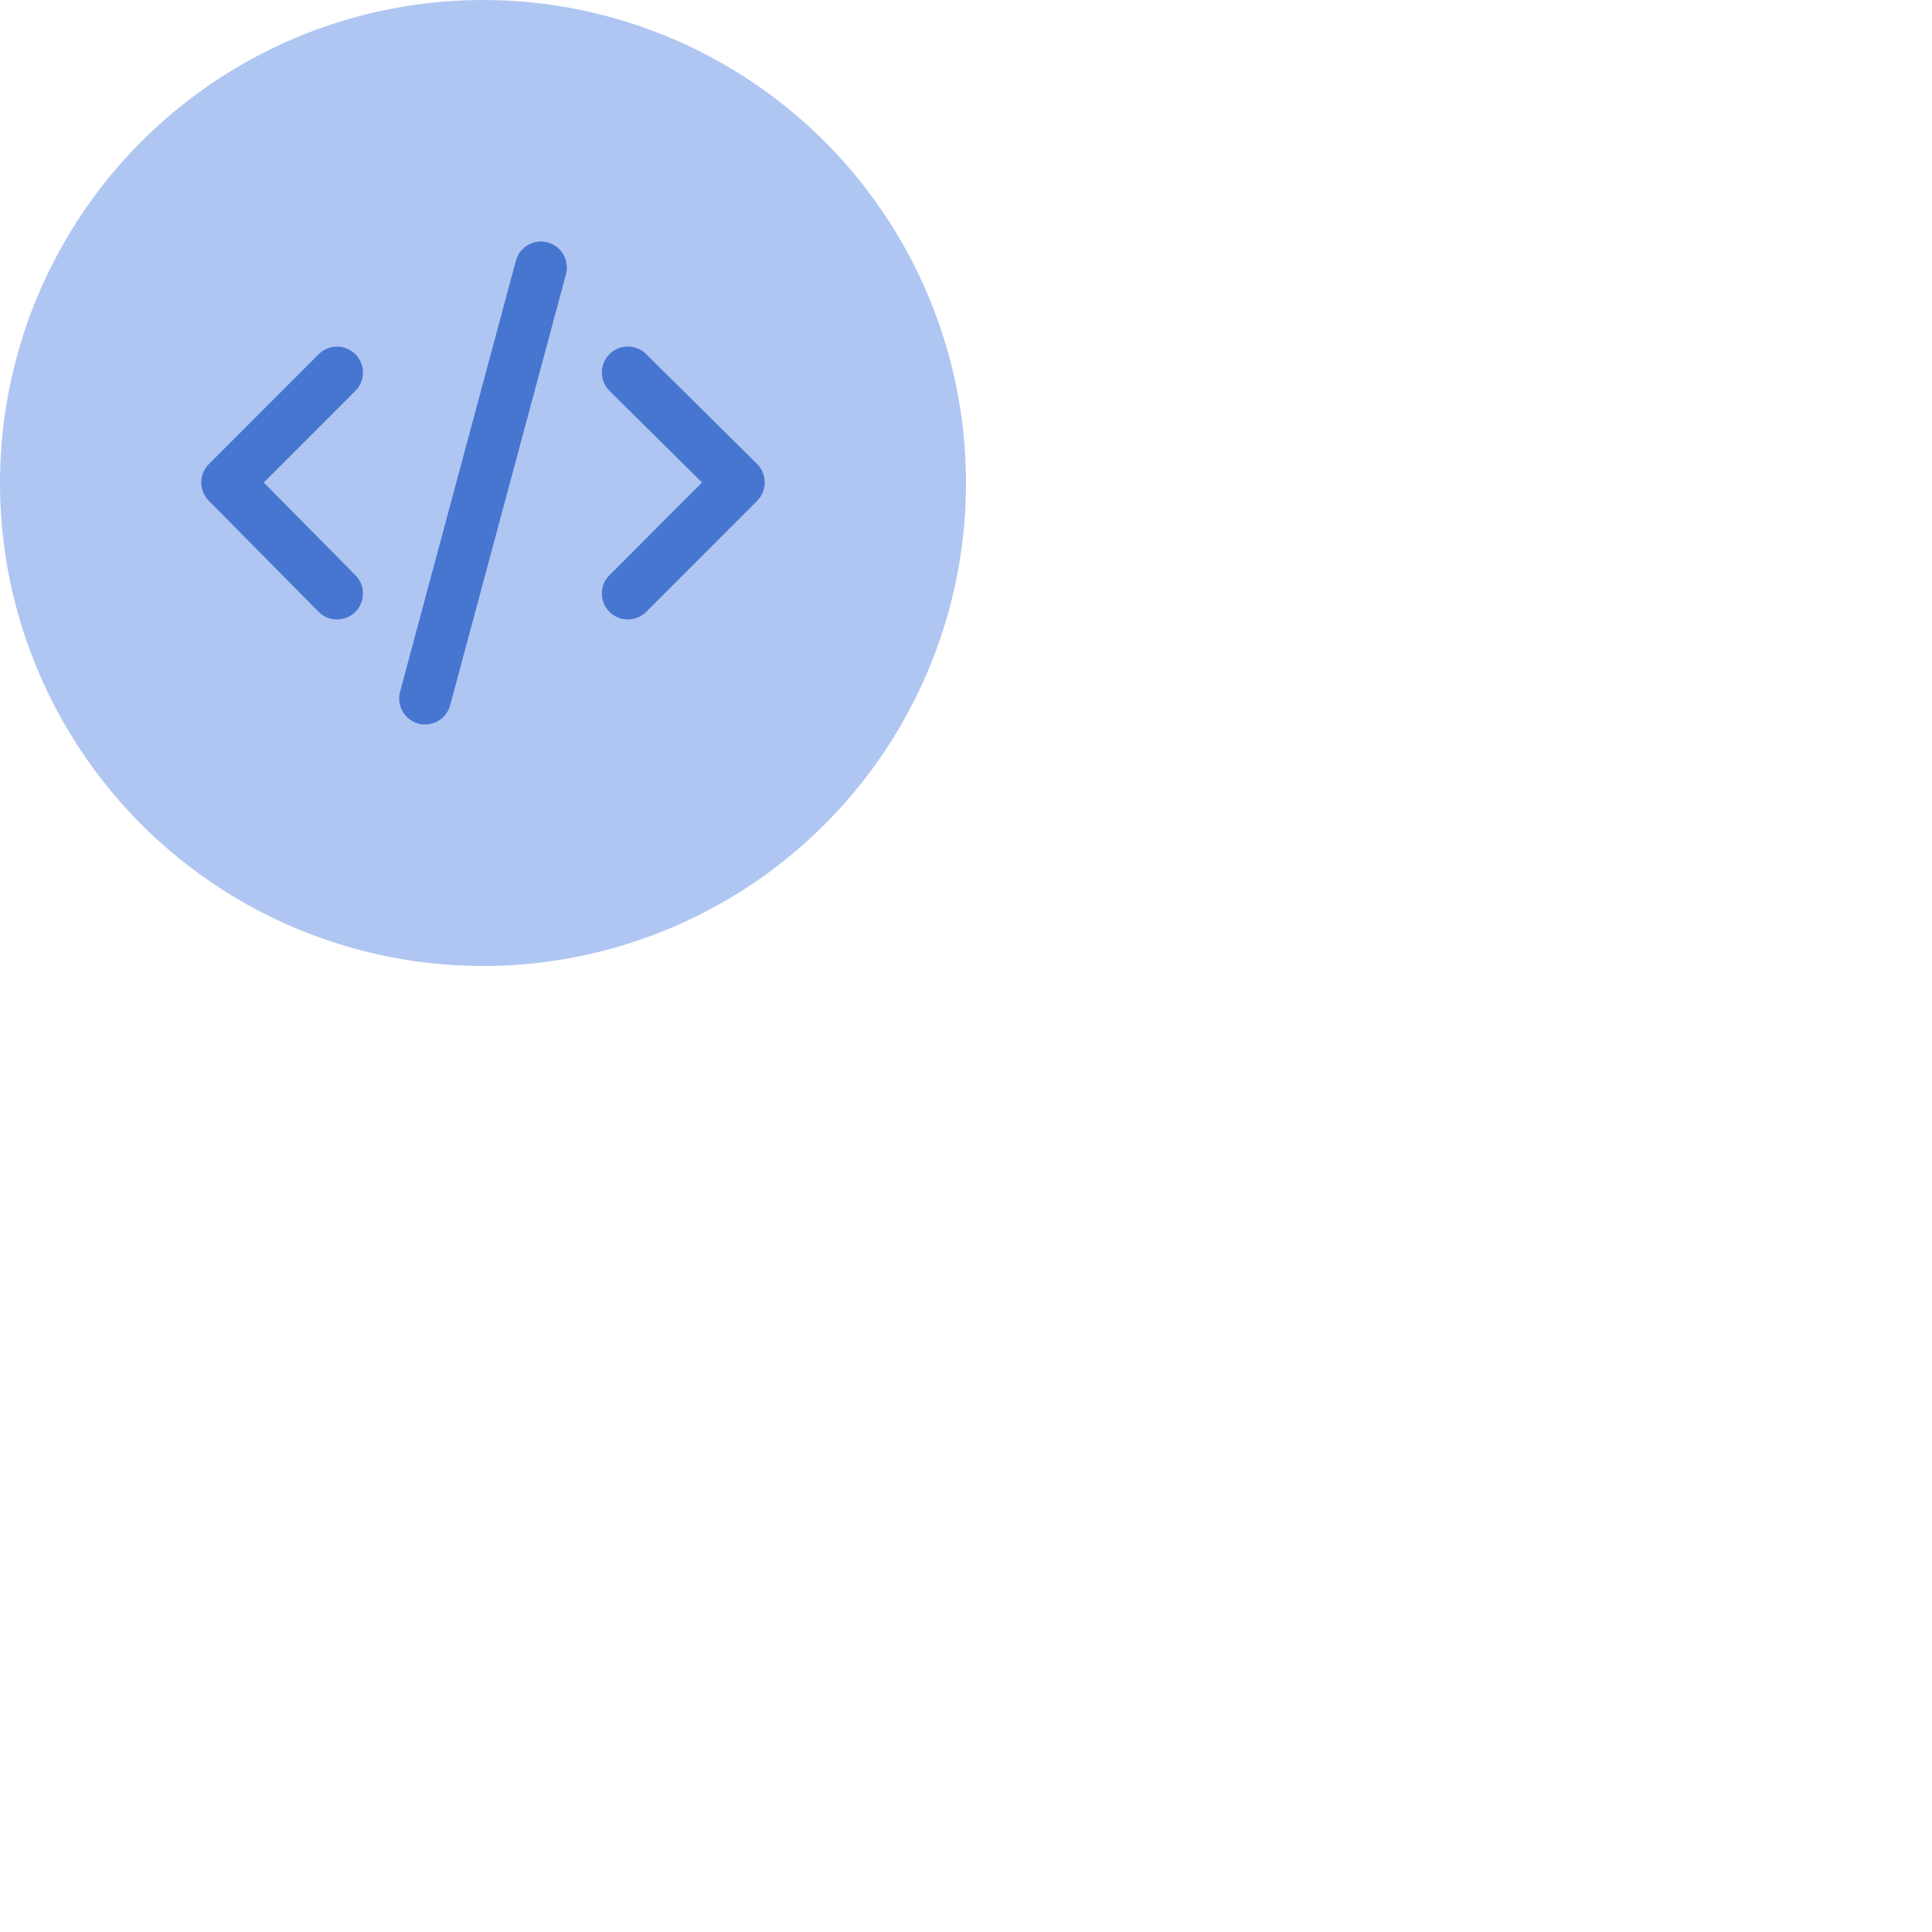 <svg width="64" height="64" viewBox="0 0 64 64" fill="none" xmlns="http://www.w3.org/2000/svg">
<circle cx="16" cy="16" r="16" fill="#B0C6F2"/>
<path d="M18.142 8.031C18.6 8.154 18.872 8.625 18.749 9.085L14.912 23.363C14.809 23.747 14.463 24 14.082 24C14.008 24 13.932 23.991 13.858 23.97C13.4 23.846 13.128 23.376 13.252 22.916L17.089 8.637C17.213 8.177 17.688 7.905 18.142 8.031L18.142 8.031ZM11.772 11.732C12.108 12.069 12.108 12.613 11.772 12.949L8.738 15.985L11.776 19.057C12.11 19.394 12.106 19.939 11.769 20.273C11.601 20.438 11.383 20.521 11.164 20.521C10.943 20.521 10.722 20.436 10.553 20.266L6.915 16.587C6.738 16.409 6.656 16.172 6.668 15.939C6.678 15.733 6.761 15.53 6.919 15.373L10.556 11.733C10.892 11.398 11.436 11.398 11.772 11.733L11.772 11.732ZM21.402 11.727L25.078 15.367C25.219 15.506 25.301 15.682 25.325 15.864C25.361 16.122 25.28 16.393 25.081 16.591L21.405 20.27C21.237 20.436 21.016 20.521 20.797 20.521C20.578 20.521 20.357 20.436 20.189 20.27C19.853 19.934 19.853 19.389 20.189 19.053L23.256 15.984L20.193 12.951C19.855 12.617 19.853 12.072 20.186 11.734C20.518 11.396 21.062 11.393 21.402 11.727L21.402 11.727Z" fill="#4776D1"/>
</svg>
